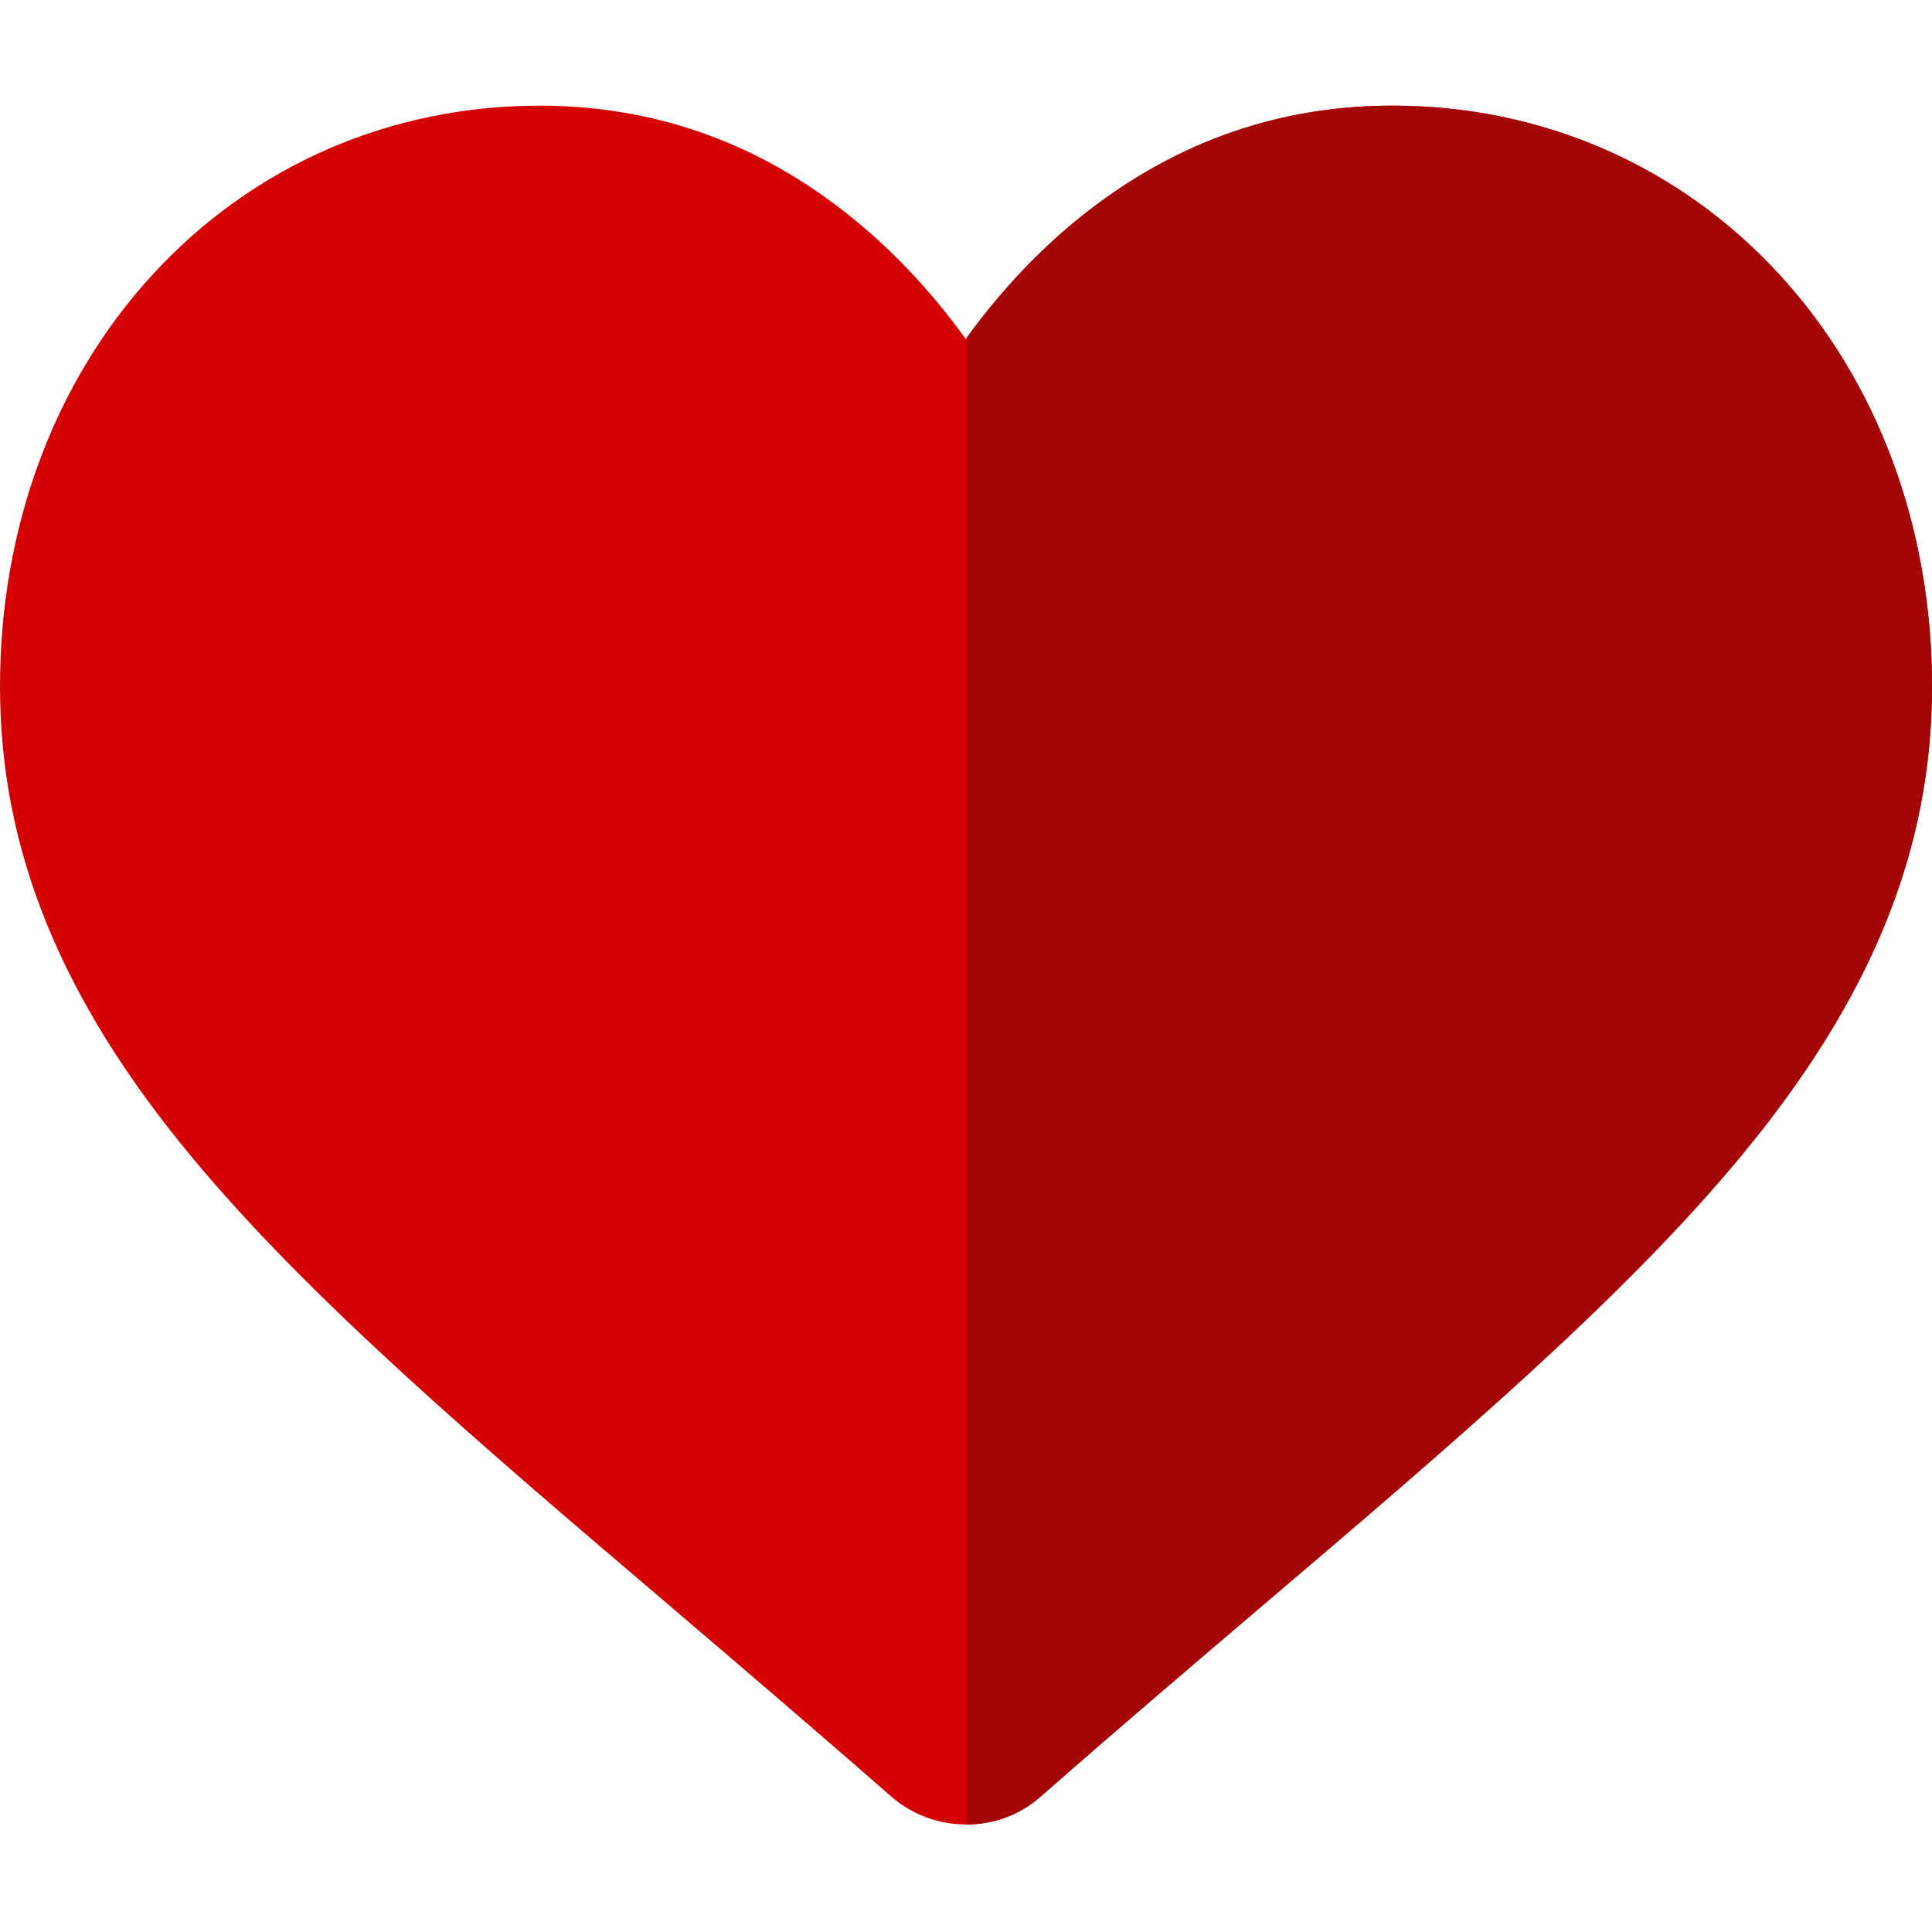 <?xml version="1.0" encoding="utf-8"?>
<!-- Generator: Adobe Illustrator 24.0.1, SVG Export Plug-In . SVG Version: 6.00 Build 0)  -->
<svg version="1.1" id="Capa_1" xmlns="http://www.w3.org/2000/svg" xmlns:xlink="http://www.w3.org/1999/xlink" x="0px" y="0px"
	 width="512px" height="512px" viewBox="0 0 512 512" enable-background="new 0 0 512 512" xml:space="preserve">
<g>
	<path fill="#D40202" d="M512,181.9c0,43.3-16.1,82.9-50.8,124.7c-31,37.4-75.5,75.4-127.1,119.3c-17.6,15-37.6,32-58.3,50.2
		c-5.4,4.8-12.4,7.4-19.6,7.4H256c-7.3,0-14.3-2.6-19.8-7.4C215.5,458,195.6,441,178,426l-0.1-0.1C126.3,382,81.8,344,50.8,306.6
		C16.1,264.8,0,225.2,0,181.9C0,139.8,14.4,101,40.6,72.6C67.1,43.8,103.5,28,143,28c29.6,0,56.6,9.3,80.4,27.8
		c12,9.3,22.9,20.7,32.5,34l0.2-0.2c9.6-13.2,20.4-24.5,32.3-33.7C312.4,37.3,339.4,28,369,28c39.5,0,75.9,15.8,102.4,44.6
		C497.6,101,512,139.8,512,181.9z"/>
	<path fill="#A40606" d="M512,181.9c0,43.3-16.1,82.9-50.8,124.7c-31,37.4-75.5,75.4-127.1,119.3c-17.6,15-37.6,32-58.3,50.2
		c-5.4,4.8-12.4,7.4-19.6,7.4v-394c9.6-13.2,20.4-24.5,32.3-33.7C312.4,37.3,339.4,28,369,28c39.5,0,75.9,15.8,102.4,44.6
		C497.6,101,512,139.8,512,181.9z"/>
</g>
</svg>
